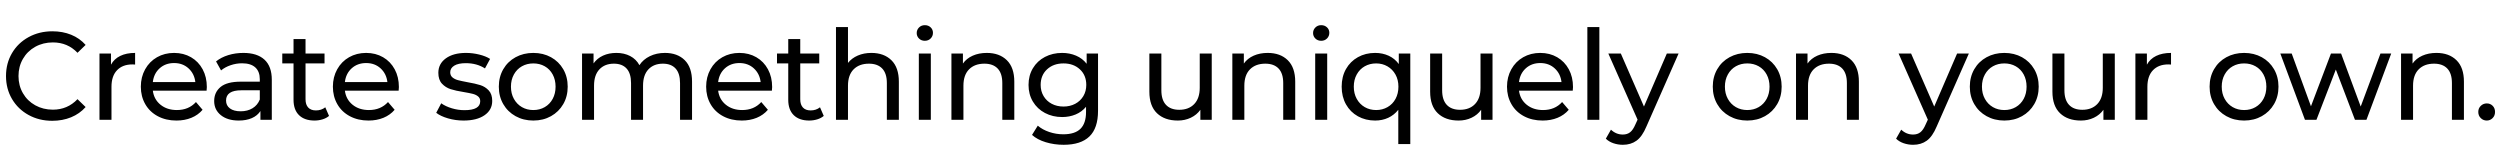 <?xml version="1.0" encoding="UTF-8"?>
<svg width="240px" height="14px" viewBox="0 0 240 14" version="1.1" xmlns="http://www.w3.org/2000/svg" xmlns:xlink="http://www.w3.org/1999/xlink">
    <title>per-badge</title>
    <g id="per-badge" stroke="none" stroke-width="1" fill="none" fill-rule="evenodd">
        <path d="M5.016,11.596 C5.672,11.596 6.274,11.484 6.822,11.26 C7.37,11.036 7.836,10.708 8.22,10.276 L8.22,10.276 L7.44,9.52 C6.8,10.192 6.012,10.528 5.076,10.528 C4.452,10.528 3.888,10.388 3.384,10.108 C2.88,9.828 2.486,9.442 2.202,8.95 C1.918,8.458 1.776,7.908 1.776,7.3 C1.776,6.692 1.918,6.142 2.202,5.65 C2.486,5.158 2.88,4.772 3.384,4.492 C3.888,4.212 4.452,4.072 5.076,4.072 C6.02,4.072 6.808,4.404 7.44,5.068 L7.44,5.068 L8.22,4.312 C7.836,3.88 7.372,3.554 6.828,3.334 C6.284,3.114 5.684,3.004 5.028,3.004 C4.188,3.004 3.428,3.19 2.748,3.562 C2.068,3.934 1.536,4.446 1.152,5.098 C0.768,5.75 0.576,6.484 0.576,7.3 C0.576,8.116 0.768,8.85 1.152,9.502 C1.536,10.154 2.066,10.666 2.742,11.038 C3.418,11.41 4.176,11.596 5.016,11.596 Z M10.702,11.5 L10.702,8.332 C10.702,7.644 10.88,7.114 11.236,6.742 C11.592,6.37 12.082,6.184 12.706,6.184 C12.818,6.184 12.906,6.188 12.97,6.196 L12.97,6.196 L12.97,5.08 C12.41,5.08 11.934,5.176 11.542,5.368 C11.15,5.56 10.854,5.84 10.654,6.208 L10.654,6.208 L10.654,5.14 L9.55,5.14 L9.55,11.5 L10.702,11.5 Z M16.94,11.572 C17.468,11.572 17.946,11.484 18.374,11.308 C18.802,11.132 19.16,10.876 19.448,10.54 L19.448,10.54 L18.812,9.796 C18.348,10.308 17.736,10.564 16.976,10.564 C16.352,10.564 15.83,10.394 15.41,10.054 C14.99,9.714 14.744,9.264 14.672,8.704 L14.672,8.704 L19.832,8.704 C19.848,8.56 19.856,8.444 19.856,8.356 C19.856,7.716 19.722,7.148 19.454,6.652 C19.186,6.156 18.814,5.77 18.338,5.494 C17.862,5.218 17.32,5.08 16.712,5.08 C16.104,5.08 15.558,5.218 15.074,5.494 C14.59,5.77 14.21,6.156 13.934,6.652 C13.658,7.148 13.52,7.704 13.52,8.32 C13.52,8.944 13.662,9.504 13.946,10 C14.23,10.496 14.632,10.882 15.152,11.158 C15.672,11.434 16.268,11.572 16.94,11.572 Z M18.752,7.876 L14.672,7.876 C14.736,7.332 14.954,6.892 15.326,6.556 C15.698,6.22 16.16,6.052 16.712,6.052 C17.264,6.052 17.726,6.222 18.098,6.562 C18.47,6.902 18.688,7.34 18.752,7.876 L18.752,7.876 Z M22.913,11.572 C23.401,11.572 23.823,11.494 24.179,11.338 C24.535,11.182 24.809,10.956 25.001,10.66 L25.001,10.66 L25.001,11.5 L26.093,11.5 L26.093,7.66 C26.093,6.804 25.859,6.16 25.391,5.728 C24.923,5.296 24.249,5.08 23.369,5.08 C22.857,5.08 22.373,5.15 21.917,5.29 C21.461,5.43 21.069,5.632 20.741,5.896 L20.741,5.896 L21.221,6.76 C21.469,6.552 21.773,6.386 22.133,6.262 C22.493,6.138 22.861,6.076 23.237,6.076 C23.797,6.076 24.221,6.208 24.509,6.472 C24.797,6.736 24.941,7.116 24.941,7.612 L24.941,7.612 L24.941,7.84 L23.117,7.84 C22.229,7.84 21.581,8.01 21.173,8.35 C20.765,8.69 20.561,9.14 20.561,9.7 C20.561,10.26 20.775,10.712 21.203,11.056 C21.631,11.4 22.201,11.572 22.913,11.572 Z M23.105,10.684 C22.665,10.684 22.321,10.592 22.073,10.408 C21.825,10.224 21.701,9.972 21.701,9.652 C21.701,8.996 22.189,8.668 23.165,8.668 L23.165,8.668 L24.941,8.668 L24.941,9.556 C24.797,9.916 24.565,10.194 24.245,10.39 C23.925,10.586 23.545,10.684 23.105,10.684 Z M30.195,11.572 C30.459,11.572 30.715,11.534 30.963,11.458 C31.211,11.382 31.419,11.272 31.587,11.128 L31.587,11.128 L31.227,10.3 C30.979,10.5 30.679,10.6 30.327,10.6 C30.007,10.6 29.761,10.508 29.589,10.324 C29.417,10.14 29.331,9.876 29.331,9.532 L29.331,9.532 L29.331,6.088 L31.155,6.088 L31.155,5.14 L29.331,5.14 L29.331,3.748 L28.179,3.748 L28.179,5.14 L27.099,5.14 L27.099,6.088 L28.179,6.088 L28.179,9.58 C28.179,10.22 28.355,10.712 28.707,11.056 C29.059,11.4 29.555,11.572 30.195,11.572 Z M35.377,11.572 C35.905,11.572 36.383,11.484 36.811,11.308 C37.239,11.132 37.597,10.876 37.885,10.54 L37.885,10.54 L37.249,9.796 C36.785,10.308 36.173,10.564 35.413,10.564 C34.789,10.564 34.267,10.394 33.847,10.054 C33.427,9.714 33.181,9.264 33.109,8.704 L33.109,8.704 L38.269,8.704 C38.285,8.56 38.293,8.444 38.293,8.356 C38.293,7.716 38.159,7.148 37.891,6.652 C37.623,6.156 37.251,5.77 36.775,5.494 C36.299,5.218 35.757,5.08 35.149,5.08 C34.541,5.08 33.995,5.218 33.511,5.494 C33.027,5.77 32.647,6.156 32.371,6.652 C32.095,7.148 31.957,7.704 31.957,8.32 C31.957,8.944 32.099,9.504 32.383,10 C32.667,10.496 33.069,10.882 33.589,11.158 C34.109,11.434 34.705,11.572 35.377,11.572 Z M37.189,7.876 L33.109,7.876 C33.173,7.332 33.391,6.892 33.763,6.556 C34.135,6.22 34.597,6.052 35.149,6.052 C35.701,6.052 36.163,6.222 36.535,6.562 C36.907,6.902 37.125,7.34 37.189,7.876 L37.189,7.876 Z M44.505,11.572 C45.353,11.572 46.023,11.402 46.515,11.062 C47.007,10.722 47.253,10.264 47.253,9.688 C47.253,9.256 47.141,8.92 46.917,8.68 C46.693,8.44 46.423,8.27 46.107,8.17 C45.791,8.07 45.377,7.976 44.865,7.888 C44.481,7.816 44.183,7.752 43.971,7.696 C43.759,7.64 43.581,7.552 43.437,7.432 C43.293,7.312 43.221,7.148 43.221,6.94 C43.221,6.676 43.349,6.464 43.605,6.304 C43.861,6.144 44.233,6.064 44.721,6.064 C45.425,6.064 46.037,6.232 46.557,6.568 L46.557,6.568 L47.049,5.656 C46.777,5.48 46.429,5.34 46.005,5.236 C45.581,5.132 45.157,5.08 44.733,5.08 C43.925,5.08 43.281,5.254 42.801,5.602 C42.321,5.95 42.081,6.412 42.081,6.988 C42.081,7.436 42.197,7.784 42.429,8.032 C42.661,8.28 42.939,8.456 43.263,8.56 C43.587,8.664 44.005,8.756 44.517,8.836 C44.893,8.9 45.183,8.958 45.387,9.01 C45.591,9.062 45.761,9.144 45.897,9.256 C46.033,9.368 46.101,9.52 46.101,9.712 C46.101,10.288 45.597,10.576 44.589,10.576 C44.181,10.576 43.777,10.516 43.377,10.396 C42.977,10.276 42.637,10.116 42.357,9.916 L42.357,9.916 L41.877,10.828 C42.149,11.044 42.525,11.222 43.005,11.362 C43.485,11.502 43.985,11.572 44.505,11.572 Z M51.199,11.572 C51.831,11.572 52.397,11.432 52.897,11.152 C53.397,10.872 53.789,10.486 54.073,9.994 C54.357,9.502 54.499,8.944 54.499,8.32 C54.499,7.696 54.357,7.138 54.073,6.646 C53.789,6.154 53.397,5.77 52.897,5.494 C52.397,5.218 51.831,5.08 51.199,5.08 C50.567,5.08 49.999,5.218 49.495,5.494 C48.991,5.77 48.597,6.154 48.313,6.646 C48.029,7.138 47.887,7.696 47.887,8.32 C47.887,8.944 48.029,9.502 48.313,9.994 C48.597,10.486 48.991,10.872 49.495,11.152 C49.999,11.432 50.567,11.572 51.199,11.572 Z M51.199,10.564 C50.791,10.564 50.425,10.47 50.101,10.282 C49.777,10.094 49.521,9.83 49.333,9.49 C49.145,9.15 49.051,8.76 49.051,8.32 C49.051,7.88 49.145,7.49 49.333,7.15 C49.521,6.81 49.777,6.548 50.101,6.364 C50.425,6.18 50.791,6.088 51.199,6.088 C51.607,6.088 51.973,6.18 52.297,6.364 C52.621,6.548 52.875,6.81 53.059,7.15 C53.243,7.49 53.335,7.88 53.335,8.32 C53.335,8.76 53.243,9.15 53.059,9.49 C52.875,9.83 52.621,10.094 52.297,10.282 C51.973,10.47 51.607,10.564 51.199,10.564 Z M57.028,11.5 L57.028,8.224 C57.028,7.544 57.2,7.022 57.544,6.658 C57.888,6.294 58.352,6.112 58.936,6.112 C59.464,6.112 59.87,6.268 60.154,6.58 C60.438,6.892 60.58,7.356 60.58,7.972 L60.58,7.972 L60.58,11.5 L61.732,11.5 L61.732,8.224 C61.732,7.544 61.904,7.022 62.248,6.658 C62.592,6.294 63.056,6.112 63.64,6.112 C64.168,6.112 64.574,6.268 64.858,6.58 C65.142,6.892 65.284,7.356 65.284,7.972 L65.284,7.972 L65.284,11.5 L66.436,11.5 L66.436,7.84 C66.436,6.928 66.202,6.24 65.734,5.776 C65.266,5.312 64.632,5.08 63.832,5.08 C63.296,5.08 62.814,5.184 62.386,5.392 C61.958,5.6 61.624,5.888 61.384,6.256 C61.176,5.872 60.88,5.58 60.496,5.38 C60.112,5.18 59.672,5.08 59.176,5.08 C58.696,5.08 58.268,5.166 57.892,5.338 C57.516,5.51 57.212,5.76 56.98,6.088 L56.98,6.088 L56.98,5.14 L55.876,5.14 L55.876,11.5 L57.028,11.5 Z M71.21,11.572 C71.738,11.572 72.216,11.484 72.644,11.308 C73.072,11.132 73.43,10.876 73.718,10.54 L73.718,10.54 L73.082,9.796 C72.618,10.308 72.006,10.564 71.246,10.564 C70.622,10.564 70.1,10.394 69.68,10.054 C69.26,9.714 69.014,9.264 68.942,8.704 L68.942,8.704 L74.102,8.704 C74.118,8.56 74.126,8.444 74.126,8.356 C74.126,7.716 73.992,7.148 73.724,6.652 C73.456,6.156 73.084,5.77 72.608,5.494 C72.132,5.218 71.59,5.08 70.982,5.08 C70.374,5.08 69.828,5.218 69.344,5.494 C68.86,5.77 68.48,6.156 68.204,6.652 C67.928,7.148 67.79,7.704 67.79,8.32 C67.79,8.944 67.932,9.504 68.216,10 C68.5,10.496 68.902,10.882 69.422,11.158 C69.942,11.434 70.538,11.572 71.21,11.572 Z M73.022,7.876 L68.942,7.876 C69.006,7.332 69.224,6.892 69.596,6.556 C69.968,6.22 70.43,6.052 70.982,6.052 C71.534,6.052 71.996,6.222 72.368,6.562 C72.74,6.902 72.958,7.34 73.022,7.876 L73.022,7.876 Z M77.688,11.572 C77.952,11.572 78.208,11.534 78.456,11.458 C78.704,11.382 78.912,11.272 79.08,11.128 L79.08,11.128 L78.72,10.3 C78.472,10.5 78.172,10.6 77.82,10.6 C77.5,10.6 77.254,10.508 77.082,10.324 C76.91,10.14 76.824,9.876 76.824,9.532 L76.824,9.532 L76.824,6.088 L78.648,6.088 L78.648,5.14 L76.824,5.14 L76.824,3.748 L75.672,3.748 L75.672,5.14 L74.592,5.14 L74.592,6.088 L75.672,6.088 L75.672,9.58 C75.672,10.22 75.848,10.712 76.2,11.056 C76.552,11.4 77.048,11.572 77.688,11.572 Z M81.406,11.5 L81.406,8.224 C81.406,7.544 81.586,7.022 81.946,6.658 C82.306,6.294 82.798,6.112 83.422,6.112 C83.974,6.112 84.398,6.268 84.694,6.58 C84.99,6.892 85.138,7.356 85.138,7.972 L85.138,7.972 L85.138,11.5 L86.29,11.5 L86.29,7.84 C86.29,6.936 86.052,6.25 85.576,5.782 C85.1,5.314 84.458,5.08 83.65,5.08 C83.17,5.08 82.736,5.164 82.348,5.332 C81.96,5.5 81.646,5.736 81.406,6.04 L81.406,6.04 L81.406,2.596 L80.254,2.596 L80.254,11.5 L81.406,11.5 Z M88.784,3.916 C89.008,3.916 89.194,3.842 89.342,3.694 C89.49,3.546 89.564,3.364 89.564,3.148 C89.564,2.94 89.49,2.766 89.342,2.626 C89.194,2.486 89.008,2.416 88.784,2.416 C88.56,2.416 88.374,2.49 88.226,2.638 C88.078,2.786 88.004,2.964 88.004,3.172 C88.004,3.38 88.078,3.556 88.226,3.7 C88.374,3.844 88.56,3.916 88.784,3.916 Z M89.36,11.5 L89.36,5.14 L88.208,5.14 L88.208,11.5 L89.36,11.5 Z M92.489,11.5 L92.489,8.224 C92.489,7.544 92.669,7.022 93.029,6.658 C93.389,6.294 93.881,6.112 94.505,6.112 C95.057,6.112 95.481,6.268 95.777,6.58 C96.073,6.892 96.221,7.356 96.221,7.972 L96.221,7.972 L96.221,11.5 L97.373,11.5 L97.373,7.84 C97.373,6.936 97.135,6.25 96.659,5.782 C96.183,5.314 95.541,5.08 94.733,5.08 C94.229,5.08 93.779,5.168 93.383,5.344 C92.987,5.52 92.673,5.772 92.441,6.1 L92.441,6.1 L92.441,5.14 L91.337,5.14 L91.337,11.5 L92.489,11.5 Z M102.111,13.9 C103.207,13.9 104.031,13.634 104.583,13.102 C105.135,12.57 105.411,11.748 105.411,10.636 L105.411,10.636 L105.411,5.14 L104.319,5.14 L104.319,6.124 C104.055,5.78 103.717,5.52 103.305,5.344 C102.893,5.168 102.447,5.08 101.967,5.08 C101.359,5.08 100.809,5.208 100.317,5.464 C99.825,5.72 99.439,6.082 99.159,6.55 C98.879,7.018 98.739,7.552 98.739,8.152 C98.739,8.752 98.879,9.286 99.159,9.754 C99.439,10.222 99.825,10.586 100.317,10.846 C100.809,11.106 101.359,11.236 101.967,11.236 C102.431,11.236 102.861,11.154 103.257,10.99 C103.653,10.826 103.987,10.58 104.259,10.252 L104.259,10.252 L104.259,10.756 C104.259,11.476 104.081,12.012 103.725,12.364 C103.369,12.716 102.819,12.892 102.075,12.892 C101.611,12.892 101.161,12.818 100.725,12.67 C100.289,12.522 99.923,12.32 99.627,12.064 L99.627,12.064 L99.075,12.952 C99.411,13.256 99.851,13.49 100.395,13.654 C100.939,13.818 101.511,13.9 102.111,13.9 Z M102.099,10.228 C101.675,10.228 101.297,10.14 100.965,9.964 C100.633,9.788 100.373,9.542 100.185,9.226 C99.997,8.91 99.903,8.552 99.903,8.152 C99.903,7.536 100.107,7.038 100.515,6.658 C100.923,6.278 101.451,6.088 102.099,6.088 C102.739,6.088 103.263,6.278 103.671,6.658 C104.079,7.038 104.283,7.536 104.283,8.152 C104.283,8.552 104.189,8.91 104.001,9.226 C103.813,9.542 103.553,9.788 103.221,9.964 C102.889,10.14 102.515,10.228 102.099,10.228 Z M113.075,11.572 C113.523,11.572 113.937,11.482 114.317,11.302 C114.697,11.122 115.003,10.868 115.235,10.54 L115.235,10.54 L115.235,11.5 L116.327,11.5 L116.327,5.14 L115.175,5.14 L115.175,8.428 C115.175,9.1 114.999,9.62 114.647,9.988 C114.295,10.356 113.815,10.54 113.207,10.54 C112.655,10.54 112.231,10.382 111.935,10.066 C111.639,9.75 111.491,9.284 111.491,8.668 L111.491,8.668 L111.491,5.14 L110.339,5.14 L110.339,8.8 C110.339,9.712 110.583,10.402 111.071,10.87 C111.559,11.338 112.227,11.572 113.075,11.572 Z M119.457,11.5 L119.457,8.224 C119.457,7.544 119.637,7.022 119.997,6.658 C120.357,6.294 120.849,6.112 121.473,6.112 C122.025,6.112 122.449,6.268 122.745,6.58 C123.041,6.892 123.189,7.356 123.189,7.972 L123.189,7.972 L123.189,11.5 L124.341,11.5 L124.341,7.84 C124.341,6.936 124.103,6.25 123.627,5.782 C123.151,5.314 122.509,5.08 121.701,5.08 C121.197,5.08 120.747,5.168 120.351,5.344 C119.955,5.52 119.641,5.772 119.409,6.1 L119.409,6.1 L119.409,5.14 L118.305,5.14 L118.305,11.5 L119.457,11.5 Z M126.835,3.916 C127.059,3.916 127.245,3.842 127.393,3.694 C127.541,3.546 127.615,3.364 127.615,3.148 C127.615,2.94 127.541,2.766 127.393,2.626 C127.245,2.486 127.059,2.416 126.835,2.416 C126.611,2.416 126.425,2.49 126.277,2.638 C126.129,2.786 126.055,2.964 126.055,3.172 C126.055,3.38 126.129,3.556 126.277,3.7 C126.425,3.844 126.611,3.916 126.835,3.916 Z M127.411,11.5 L127.411,5.14 L126.259,5.14 L126.259,11.5 L127.411,11.5 Z M135.388,13.828 L135.388,5.14 L134.284,5.14 L134.284,6.148 C134.028,5.796 133.704,5.53 133.312,5.35 C132.92,5.17 132.488,5.08 132.016,5.08 C131.4,5.08 130.848,5.216 130.36,5.488 C129.872,5.76 129.49,6.14 129.214,6.628 C128.938,7.116 128.8,7.68 128.8,8.32 C128.8,8.96 128.938,9.526 129.214,10.018 C129.49,10.51 129.872,10.892 130.36,11.164 C130.848,11.436 131.4,11.572 132.016,11.572 C132.472,11.572 132.89,11.484 133.27,11.308 C133.65,11.132 133.972,10.876 134.236,10.54 L134.236,10.54 L134.236,13.828 L135.388,13.828 Z M132.112,10.564 C131.704,10.564 131.338,10.47 131.014,10.282 C130.69,10.094 130.434,9.83 130.246,9.49 C130.058,9.15 129.964,8.76 129.964,8.32 C129.964,7.88 130.058,7.49 130.246,7.15 C130.434,6.81 130.69,6.548 131.014,6.364 C131.338,6.18 131.704,6.088 132.112,6.088 C132.512,6.088 132.874,6.182 133.198,6.37 C133.522,6.558 133.778,6.82 133.966,7.156 C134.154,7.492 134.248,7.88 134.248,8.32 C134.248,8.76 134.156,9.15 133.972,9.49 C133.788,9.83 133.532,10.094 133.204,10.282 C132.876,10.47 132.512,10.564 132.112,10.564 Z M140.03,11.572 C140.478,11.572 140.892,11.482 141.272,11.302 C141.652,11.122 141.958,10.868 142.19,10.54 L142.19,10.54 L142.19,11.5 L143.282,11.5 L143.282,5.14 L142.13,5.14 L142.13,8.428 C142.13,9.1 141.954,9.62 141.602,9.988 C141.25,10.356 140.77,10.54 140.162,10.54 C139.61,10.54 139.186,10.382 138.89,10.066 C138.594,9.75 138.446,9.284 138.446,8.668 L138.446,8.668 L138.446,5.14 L137.294,5.14 L137.294,8.8 C137.294,9.712 137.538,10.402 138.026,10.87 C138.514,11.338 139.182,11.572 140.03,11.572 Z M148.092,11.572 C148.62,11.572 149.098,11.484 149.526,11.308 C149.954,11.132 150.312,10.876 150.6,10.54 L150.6,10.54 L149.964,9.796 C149.5,10.308 148.888,10.564 148.128,10.564 C147.504,10.564 146.982,10.394 146.562,10.054 C146.142,9.714 145.896,9.264 145.824,8.704 L145.824,8.704 L150.984,8.704 C151,8.56 151.008,8.444 151.008,8.356 C151.008,7.716 150.874,7.148 150.606,6.652 C150.338,6.156 149.966,5.77 149.49,5.494 C149.014,5.218 148.472,5.08 147.864,5.08 C147.256,5.08 146.71,5.218 146.226,5.494 C145.742,5.77 145.362,6.156 145.086,6.652 C144.81,7.148 144.672,7.704 144.672,8.32 C144.672,8.944 144.814,9.504 145.098,10 C145.382,10.496 145.784,10.882 146.304,11.158 C146.824,11.434 147.42,11.572 148.092,11.572 Z M149.904,7.876 L145.824,7.876 C145.888,7.332 146.106,6.892 146.478,6.556 C146.85,6.22 147.312,6.052 147.864,6.052 C148.416,6.052 148.878,6.222 149.25,6.562 C149.622,6.902 149.84,7.34 149.904,7.876 L149.904,7.876 Z M153.538,11.5 L153.538,2.596 L152.386,2.596 L152.386,11.5 L153.538,11.5 Z M155.792,13.9 C156.304,13.9 156.742,13.768 157.106,13.504 C157.47,13.24 157.788,12.784 158.06,12.136 L158.06,12.136 L161.144,5.14 L160.016,5.14 L157.82,10.228 L155.6,5.14 L154.4,5.14 L157.208,11.488 L157.004,11.932 C156.852,12.292 156.682,12.546 156.494,12.694 C156.306,12.842 156.072,12.916 155.792,12.916 C155.36,12.916 154.98,12.76 154.652,12.448 L154.652,12.448 L154.16,13.312 C154.352,13.504 154.594,13.65 154.886,13.75 C155.178,13.85 155.48,13.9 155.792,13.9 Z M167.739,11.572 C168.371,11.572 168.937,11.432 169.437,11.152 C169.937,10.872 170.329,10.486 170.613,9.994 C170.897,9.502 171.039,8.944 171.039,8.32 C171.039,7.696 170.897,7.138 170.613,6.646 C170.329,6.154 169.937,5.77 169.437,5.494 C168.937,5.218 168.371,5.08 167.739,5.08 C167.107,5.08 166.539,5.218 166.035,5.494 C165.531,5.77 165.137,6.154 164.853,6.646 C164.569,7.138 164.427,7.696 164.427,8.32 C164.427,8.944 164.569,9.502 164.853,9.994 C165.137,10.486 165.531,10.872 166.035,11.152 C166.539,11.432 167.107,11.572 167.739,11.572 Z M167.739,10.564 C167.331,10.564 166.965,10.47 166.641,10.282 C166.317,10.094 166.061,9.83 165.873,9.49 C165.685,9.15 165.591,8.76 165.591,8.32 C165.591,7.88 165.685,7.49 165.873,7.15 C166.061,6.81 166.317,6.548 166.641,6.364 C166.965,6.18 167.331,6.088 167.739,6.088 C168.147,6.088 168.513,6.18 168.837,6.364 C169.161,6.548 169.415,6.81 169.599,7.15 C169.783,7.49 169.875,7.88 169.875,8.32 C169.875,8.76 169.783,9.15 169.599,9.49 C169.415,9.83 169.161,10.094 168.837,10.282 C168.513,10.47 168.147,10.564 167.739,10.564 Z M173.569,11.5 L173.569,8.224 C173.569,7.544 173.749,7.022 174.109,6.658 C174.469,6.294 174.961,6.112 175.585,6.112 C176.137,6.112 176.561,6.268 176.857,6.58 C177.153,6.892 177.301,7.356 177.301,7.972 L177.301,7.972 L177.301,11.5 L178.453,11.5 L178.453,7.84 C178.453,6.936 178.215,6.25 177.739,5.782 C177.263,5.314 176.621,5.08 175.813,5.08 C175.309,5.08 174.859,5.168 174.463,5.344 C174.067,5.52 173.753,5.772 173.521,6.1 L173.521,6.1 L173.521,5.14 L172.417,5.14 L172.417,11.5 L173.569,11.5 Z M183.657,13.9 C184.169,13.9 184.607,13.768 184.971,13.504 C185.335,13.24 185.653,12.784 185.925,12.136 L185.925,12.136 L189.009,5.14 L187.881,5.14 L185.685,10.228 L183.465,5.14 L182.265,5.14 L185.073,11.488 L184.869,11.932 C184.717,12.292 184.547,12.546 184.359,12.694 C184.171,12.842 183.937,12.916 183.657,12.916 C183.225,12.916 182.845,12.76 182.517,12.448 L182.517,12.448 L182.025,13.312 C182.217,13.504 182.459,13.65 182.751,13.75 C183.043,13.85 183.345,13.9 183.657,13.9 Z M192.415,11.572 C193.047,11.572 193.613,11.432 194.113,11.152 C194.613,10.872 195.005,10.486 195.289,9.994 C195.573,9.502 195.715,8.944 195.715,8.32 C195.715,7.696 195.573,7.138 195.289,6.646 C195.005,6.154 194.613,5.77 194.113,5.494 C193.613,5.218 193.047,5.08 192.415,5.08 C191.783,5.08 191.215,5.218 190.711,5.494 C190.207,5.77 189.813,6.154 189.529,6.646 C189.245,7.138 189.103,7.696 189.103,8.32 C189.103,8.944 189.245,9.502 189.529,9.994 C189.813,10.486 190.207,10.872 190.711,11.152 C191.215,11.432 191.783,11.572 192.415,11.572 Z M192.415,10.564 C192.007,10.564 191.641,10.47 191.317,10.282 C190.993,10.094 190.737,9.83 190.549,9.49 C190.361,9.15 190.267,8.76 190.267,8.32 C190.267,7.88 190.361,7.49 190.549,7.15 C190.737,6.81 190.993,6.548 191.317,6.364 C191.641,6.18 192.007,6.088 192.415,6.088 C192.823,6.088 193.189,6.18 193.513,6.364 C193.837,6.548 194.091,6.81 194.275,7.15 C194.459,7.49 194.551,7.88 194.551,8.32 C194.551,8.76 194.459,9.15 194.275,9.49 C194.091,9.83 193.837,10.094 193.513,10.282 C193.189,10.47 192.823,10.564 192.415,10.564 Z M199.768,11.572 C200.216,11.572 200.63,11.482 201.01,11.302 C201.39,11.122 201.696,10.868 201.928,10.54 L201.928,10.54 L201.928,11.5 L203.02,11.5 L203.02,5.14 L201.868,5.14 L201.868,8.428 C201.868,9.1 201.692,9.62 201.34,9.988 C200.988,10.356 200.508,10.54 199.9,10.54 C199.348,10.54 198.924,10.382 198.628,10.066 C198.332,9.75 198.184,9.284 198.184,8.668 L198.184,8.668 L198.184,5.14 L197.032,5.14 L197.032,8.8 C197.032,9.712 197.276,10.402 197.764,10.87 C198.252,11.338 198.92,11.572 199.768,11.572 Z M206.15,11.5 L206.15,8.332 C206.15,7.644 206.328,7.114 206.684,6.742 C207.04,6.37 207.53,6.184 208.154,6.184 C208.266,6.184 208.354,6.188 208.418,6.196 L208.418,6.196 L208.418,5.08 C207.858,5.08 207.382,5.176 206.99,5.368 C206.598,5.56 206.302,5.84 206.102,6.208 L206.102,6.208 L206.102,5.14 L204.998,5.14 L204.998,11.5 L206.15,11.5 Z M215.434,11.572 C216.066,11.572 216.632,11.432 217.132,11.152 C217.632,10.872 218.024,10.486 218.308,9.994 C218.592,9.502 218.734,8.944 218.734,8.32 C218.734,7.696 218.592,7.138 218.308,6.646 C218.024,6.154 217.632,5.77 217.132,5.494 C216.632,5.218 216.066,5.08 215.434,5.08 C214.802,5.08 214.234,5.218 213.73,5.494 C213.226,5.77 212.832,6.154 212.548,6.646 C212.264,7.138 212.122,7.696 212.122,8.32 C212.122,8.944 212.264,9.502 212.548,9.994 C212.832,10.486 213.226,10.872 213.73,11.152 C214.234,11.432 214.802,11.572 215.434,11.572 Z M215.434,10.564 C215.026,10.564 214.66,10.47 214.336,10.282 C214.012,10.094 213.756,9.83 213.568,9.49 C213.38,9.15 213.286,8.76 213.286,8.32 C213.286,7.88 213.38,7.49 213.568,7.15 C213.756,6.81 214.012,6.548 214.336,6.364 C214.66,6.18 215.026,6.088 215.434,6.088 C215.842,6.088 216.208,6.18 216.532,6.364 C216.856,6.548 217.11,6.81 217.294,7.15 C217.478,7.49 217.57,7.88 217.57,8.32 C217.57,8.76 217.478,9.15 217.294,9.49 C217.11,9.83 216.856,10.094 216.532,10.282 C216.208,10.47 215.842,10.564 215.434,10.564 Z M222.38,11.5 L224.24,6.676 L226.076,11.5 L227.18,11.5 L229.556,5.14 L228.524,5.14 L226.628,10.228 L224.744,5.14 L223.772,5.14 L221.852,10.204 L220.004,5.14 L218.912,5.14 L221.276,11.5 L222.38,11.5 Z M231.653,11.5 L231.653,8.224 C231.653,7.544 231.833,7.022 232.193,6.658 C232.553,6.294 233.045,6.112 233.669,6.112 C234.221,6.112 234.645,6.268 234.941,6.58 C235.237,6.892 235.385,7.356 235.385,7.972 L235.385,7.972 L235.385,11.5 L236.537,11.5 L236.537,7.84 C236.537,6.936 236.299,6.25 235.823,5.782 C235.347,5.314 234.705,5.08 233.897,5.08 C233.393,5.08 232.943,5.168 232.547,5.344 C232.151,5.52 231.837,5.772 231.605,6.1 L231.605,6.1 L231.605,5.14 L230.501,5.14 L230.501,11.5 L231.653,11.5 Z M238.731,11.572 C238.947,11.572 239.133,11.494 239.289,11.338 C239.445,11.182 239.523,10.984 239.523,10.744 C239.523,10.504 239.447,10.308 239.295,10.156 C239.143,10.004 238.955,9.928 238.731,9.928 C238.507,9.928 238.315,10.006 238.155,10.162 C237.995,10.318 237.915,10.512 237.915,10.744 C237.915,10.984 237.995,11.182 238.155,11.338 C238.315,11.494 238.507,11.572 238.731,11.572 Z" id="Createsomethinguniquelyonyourown." fill="#000000" fill-rule="nonzero"></path>
    </g>
</svg>